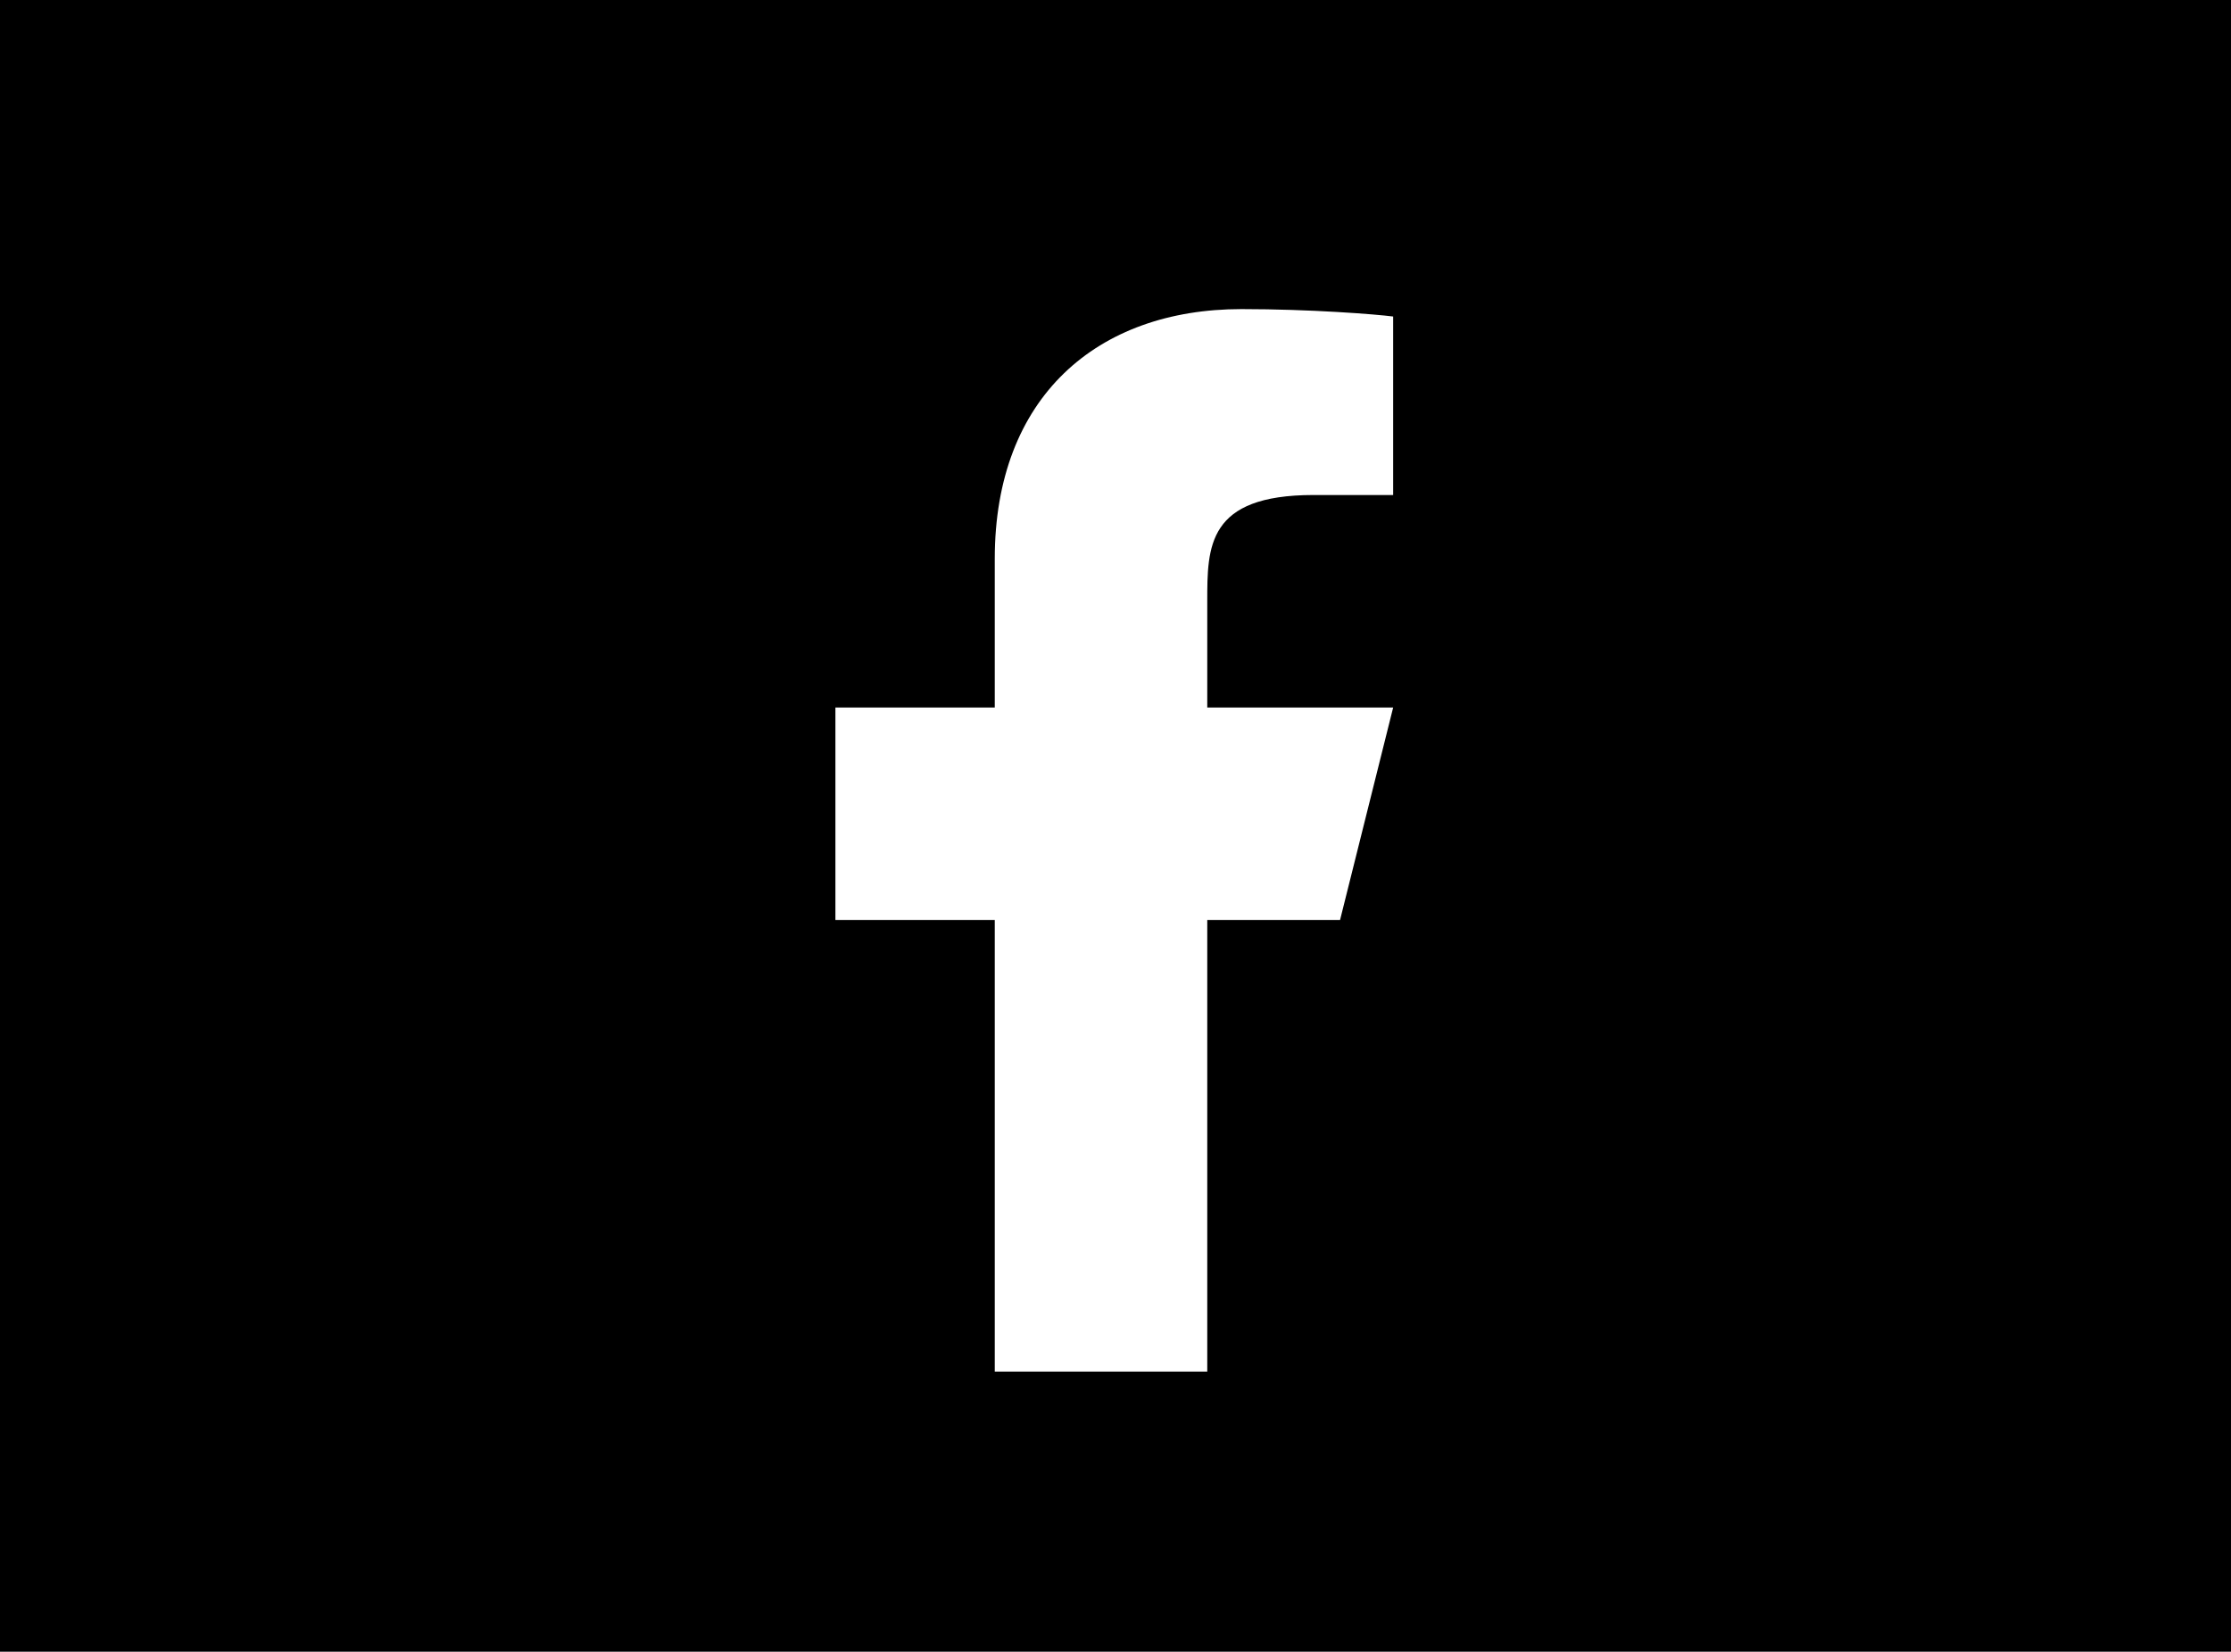 <svg width="77" height="57" viewBox="0 0 77 57" fill="none" xmlns="http://www.w3.org/2000/svg">
<rect width="77" height="57" fill="black"/>
<g clip-path="url(#clip0_33_2)">
<path d="M41.667 31.75H46.25L48.083 24.417H41.667V20.75C41.667 18.862 41.667 17.083 45.333 17.083H48.083V10.923C47.486 10.845 45.229 10.667 42.846 10.667C37.868 10.667 34.333 13.704 34.333 19.283V24.417H28.833V31.75H34.333V47.333H41.667V31.75Z" fill="white"/>
</g>
<defs>
<clipPath id="clip0_33_2">
<rect width="21" height="38" fill="white" transform="translate(28 10)"/>
</clipPath>
</defs>
</svg>
